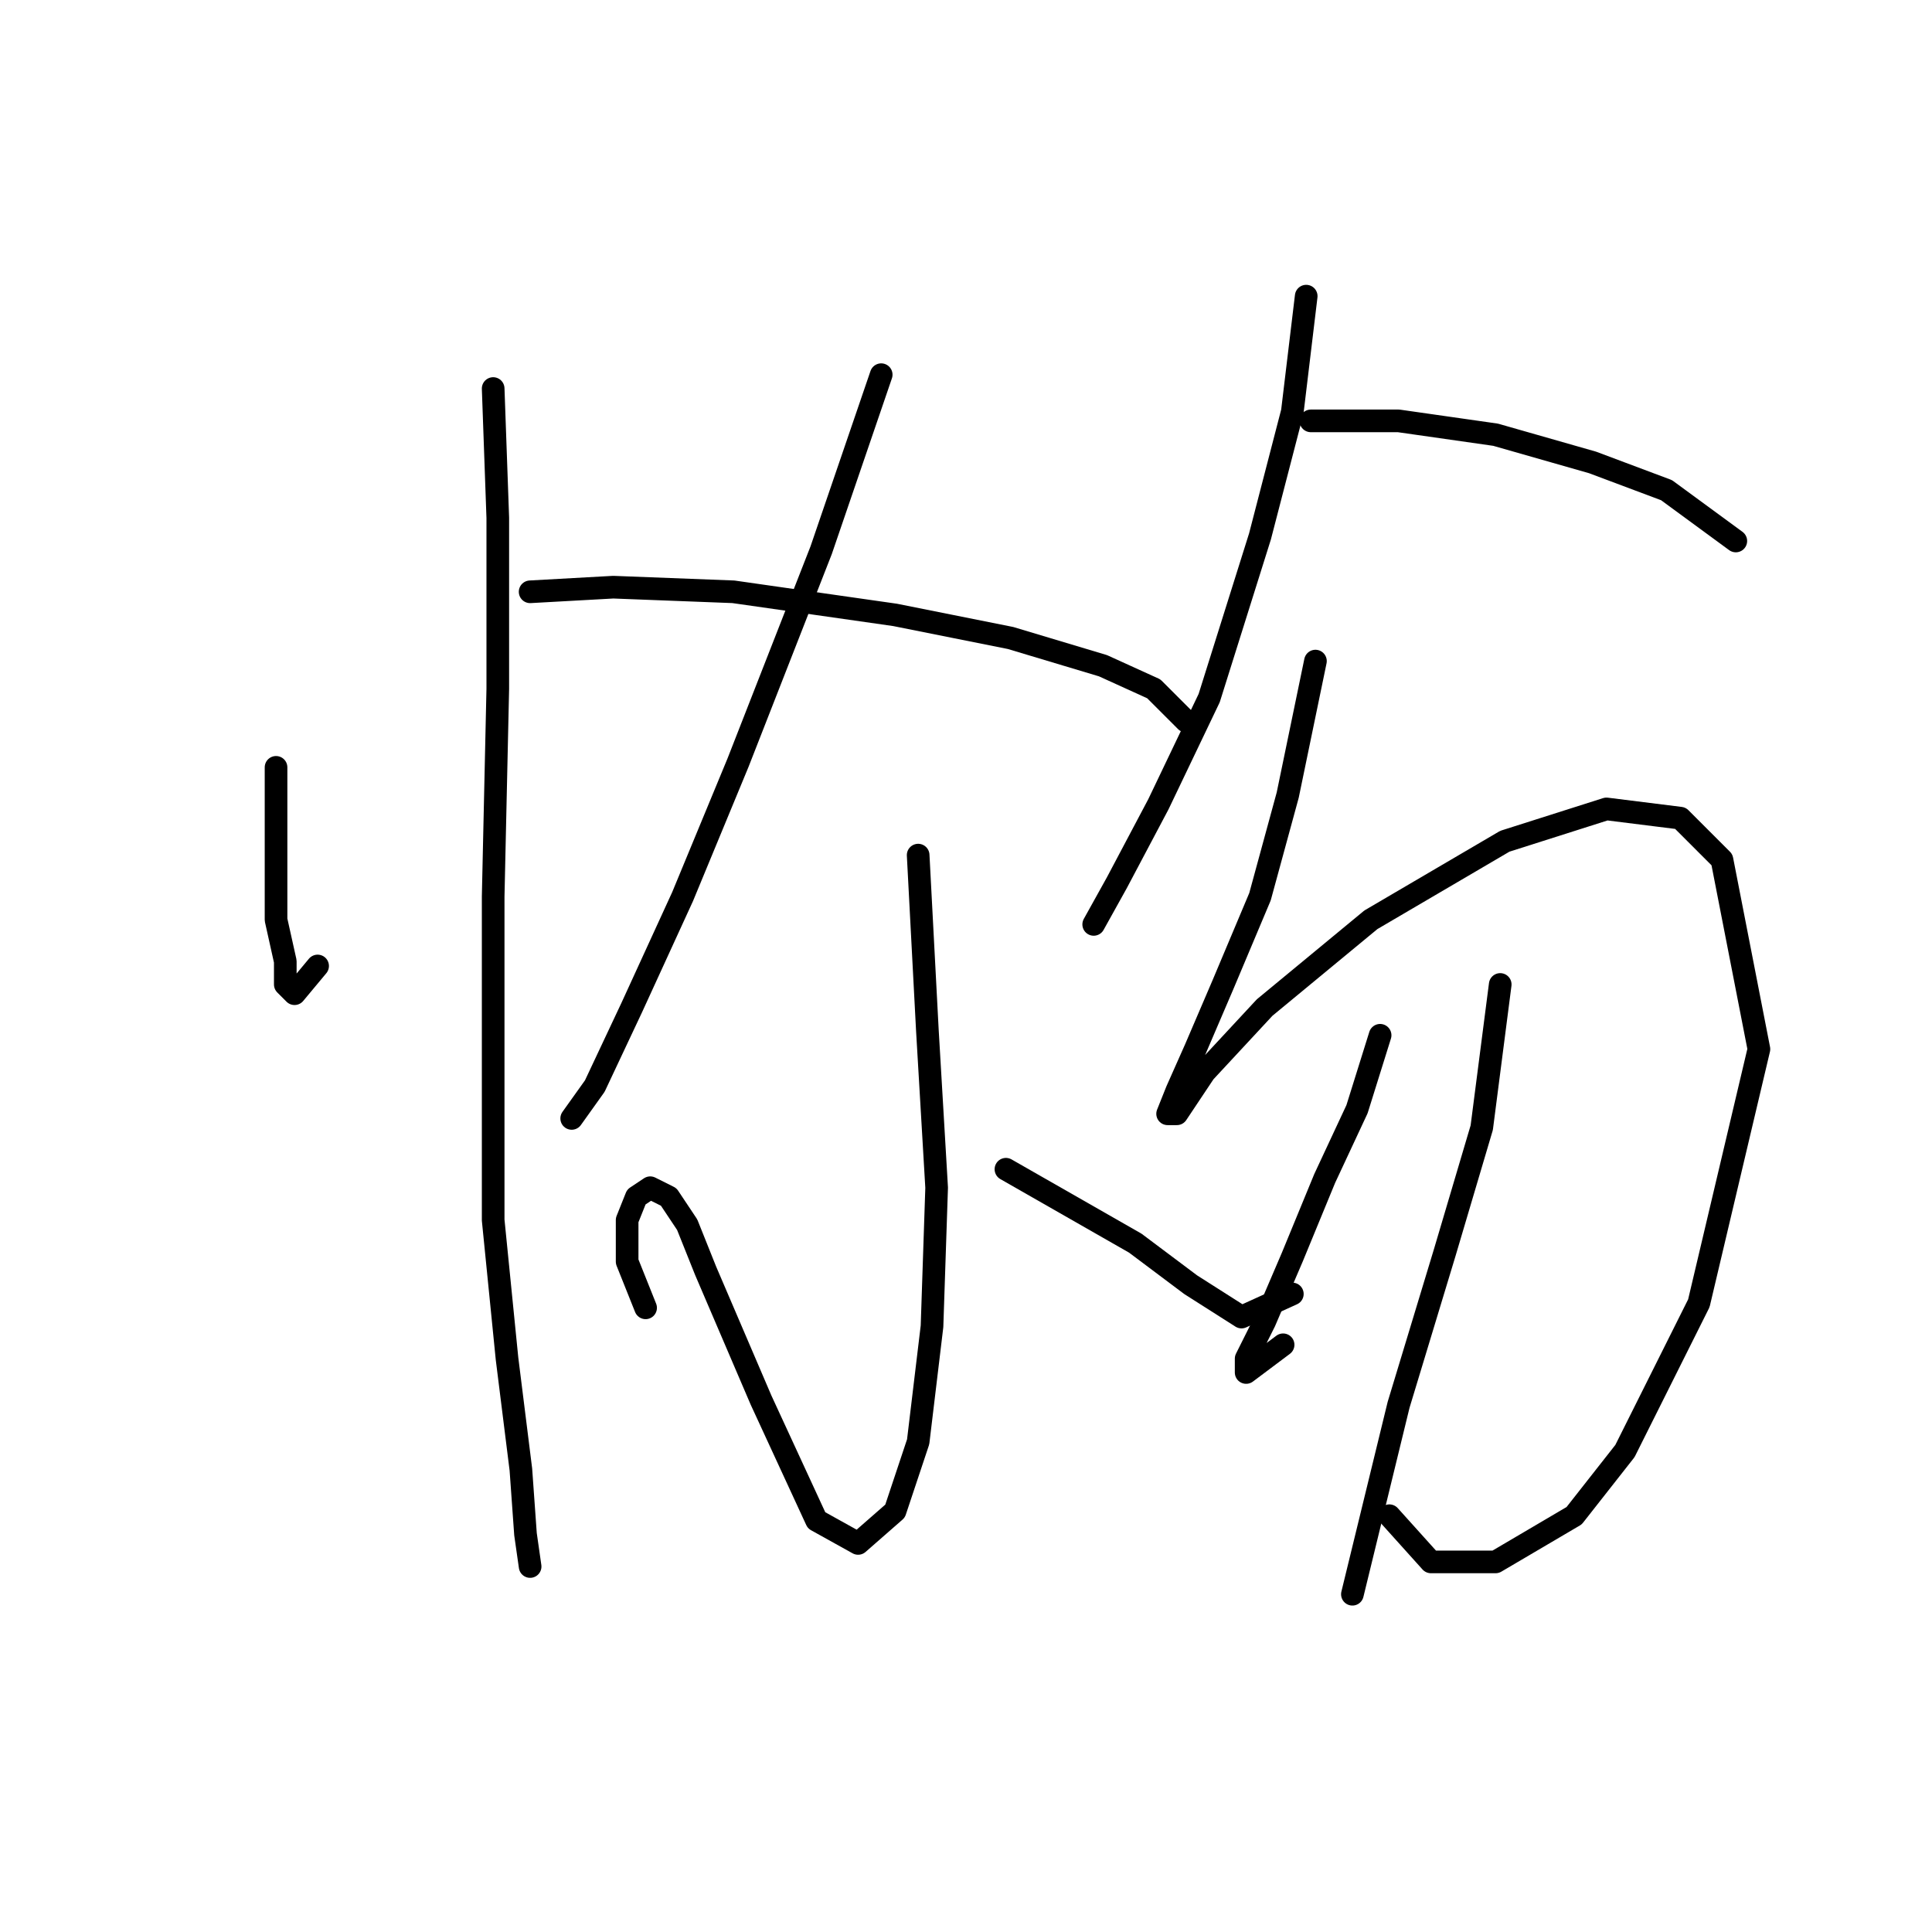 <?xml version="1.0" standalone="no"?>
    <svg width="256" height="256" xmlns="http://www.w3.org/2000/svg" version="1.1">
    <polyline stroke="black" stroke-width="3" stroke-linecap="round" fill="transparent" stroke-linejoin="round" points="36.577 101.677 36.577 115.143 36.577 121.876 37.802 127.385 37.802 130.446 39.026 131.67 42.086 127.997 42.086 127.997 " />
        <polyline stroke="black" stroke-width="3" stroke-linecap="round" fill="transparent" stroke-linejoin="round" points="65.347 51.483 65.959 68.622 65.959 91.271 65.347 118.816 65.347 140.24 65.347 161.664 67.183 180.027 69.019 194.718 69.631 203.287 70.244 207.572 70.244 207.572 " />
        <polyline stroke="black" stroke-width="3" stroke-linecap="round" fill="transparent" stroke-linejoin="round" points="116.764 49.647 108.807 72.907 97.789 101.064 90.443 118.816 83.71 133.506 78.813 143.912 75.753 148.197 75.753 148.197 " />
        <polyline stroke="black" stroke-width="3" stroke-linecap="round" fill="transparent" stroke-linejoin="round" points="70.244 78.416 81.262 77.804 97.177 78.416 118.6 81.477 133.903 84.537 146.146 88.21 152.879 91.271 157.164 95.555 157.164 95.555 " />
        <polyline stroke="black" stroke-width="3" stroke-linecap="round" fill="transparent" stroke-linejoin="round" points="121.661 113.307 122.885 136.567 124.11 157.379 123.497 175.742 121.661 191.045 118.6 200.227 113.704 204.512 108.195 201.451 100.849 185.536 93.504 168.397 91.055 162.276 88.607 158.603 86.159 157.379 84.322 158.603 83.098 161.664 83.098 167.173 85.546 173.294 85.546 173.294 " />
        <polyline stroke="black" stroke-width="3" stroke-linecap="round" fill="transparent" stroke-linejoin="round" points="133.291 154.93 150.43 164.724 157.776 170.233 164.509 174.518 171.242 171.457 171.242 171.457 " />
        <polyline stroke="black" stroke-width="3" stroke-linecap="round" fill="transparent" stroke-linejoin="round" points="173.079 39.241 171.242 54.544 166.957 71.071 160.224 92.495 153.491 106.573 147.982 116.979 144.921 122.488 144.921 122.488 " />
        <polyline stroke="black" stroke-width="3" stroke-linecap="round" fill="transparent" stroke-linejoin="round" points="173.691 55.768 185.321 55.768 198.175 57.604 211.03 61.277 220.823 64.95 230.005 71.683 230.005 71.683 " />
        <polyline stroke="black" stroke-width="3" stroke-linecap="round" fill="transparent" stroke-linejoin="round" points="174.303 87.598 170.63 105.349 166.957 118.816 162.061 130.446 158.388 139.015 155.939 144.524 154.715 147.585 155.939 147.585 159.612 142.076 167.57 133.506 181.648 121.876 199.399 111.47 212.866 107.186 222.66 108.41 228.169 113.919 233.066 139.015 225.108 172.682 215.314 192.269 208.581 200.839 198.175 206.96 189.606 206.96 184.097 200.839 184.097 200.839 " />
        <polyline stroke="black" stroke-width="3" stroke-linecap="round" fill="transparent" stroke-linejoin="round" points="182.872 137.179 179.812 146.973 175.527 156.155 171.242 166.561 167.57 175.13 165.121 180.027 165.121 181.863 170.018 178.191 170.018 178.191 " />
        <polyline stroke="black" stroke-width="3" stroke-linecap="round" fill="transparent" stroke-linejoin="round" points="198.787 130.446 196.339 149.421 191.442 165.948 185.321 186.148 179.2 211.245 179.2 211.245 " />
        </svg>